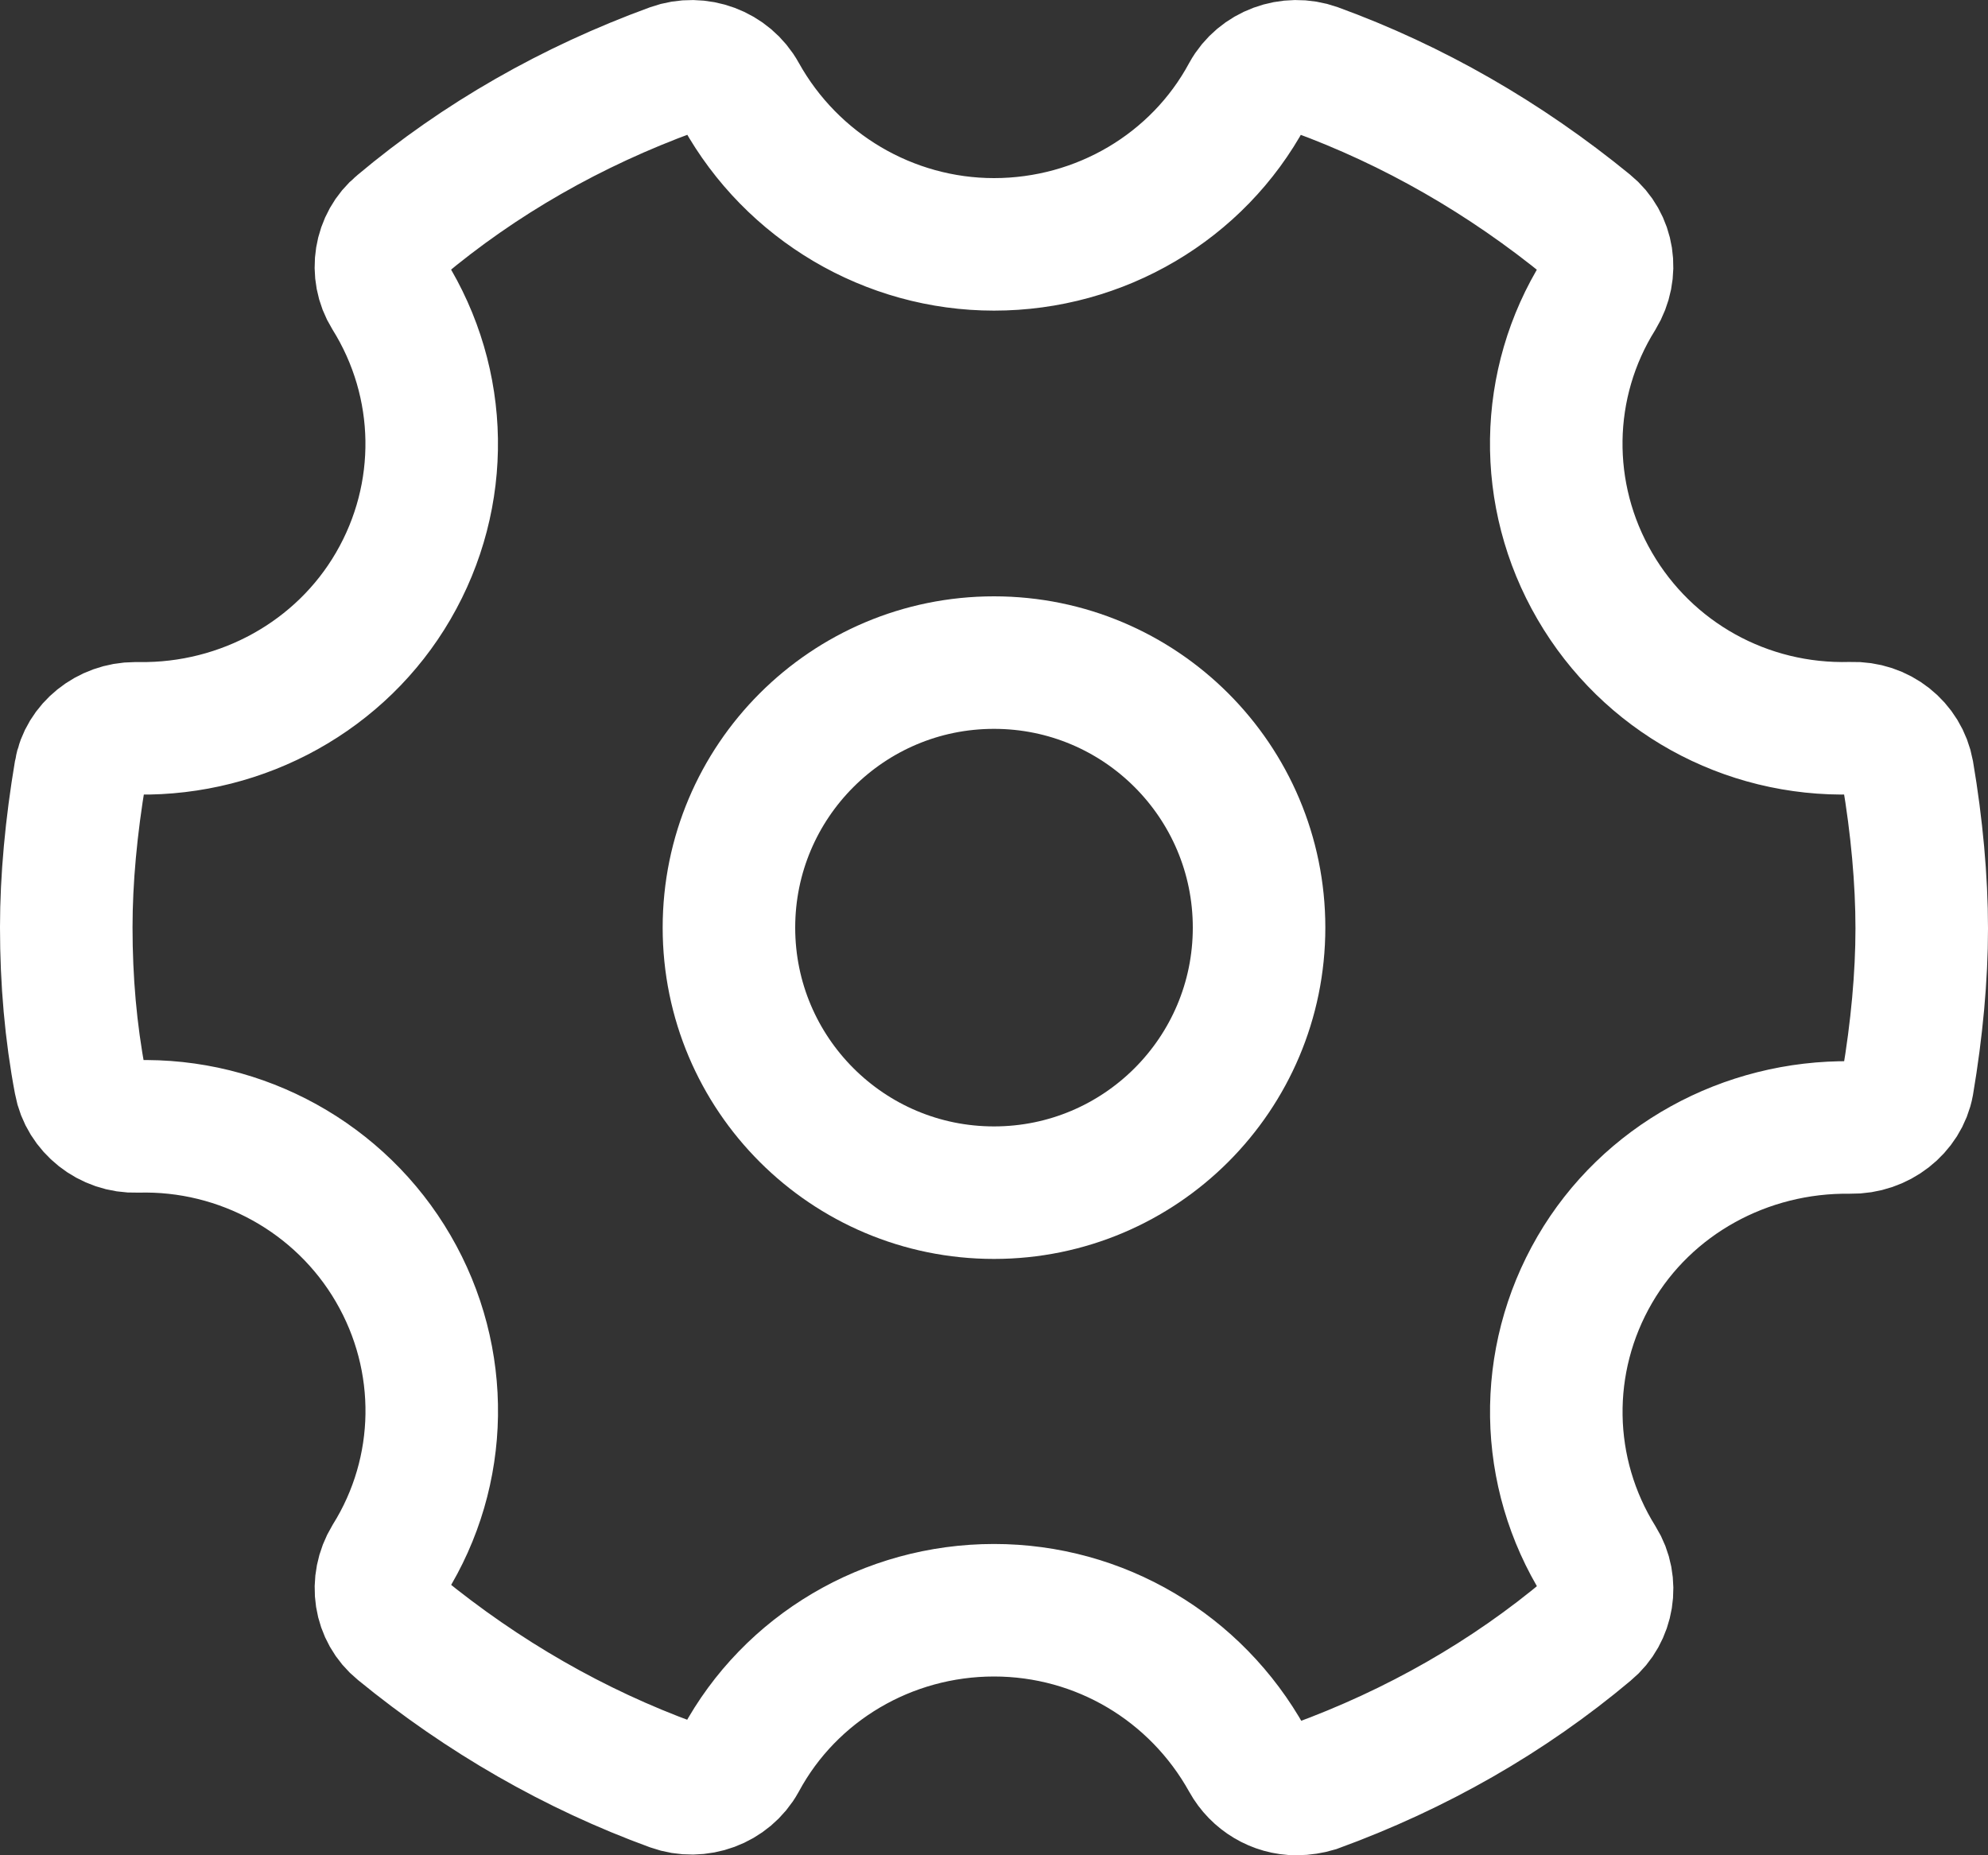 <?xml version="1.0" encoding="UTF-8"?>
<svg width="15px" height="14px" viewBox="0 0 15 14" version="1.1" xmlns="http://www.w3.org/2000/svg" xmlns:xlink="http://www.w3.org/1999/xlink">
    <rect x="0" y="0" width="15" height="14" fill="#333333" stroke="none"/>
    <!-- Generator: Sketch 52.1 (67048) - http://www.bohemiancoding.com/sketch -->
    <title>mdpi/tab_set</title>
    <desc>Created with Sketch.</desc>
    <g id="商家端" stroke="none" stroke-width="1" fill="none" fill-rule="evenodd">
        <g id="0.0.1图标_商家端" transform="translate(-54, -747)" fill-rule="nonzero" stroke="#FFFFFF">
            <g id="tab" transform="translate(54, 743)">
                <g id="Group-4">
                    <g id="tab_set" transform="translate(0, 4)">
                        <path d="M14.394,5.829 C14.358,5.631 14.179,5.488 13.969,5.495 C13.17,5.518 12.431,5.107 12.033,4.422 C11.634,3.737 11.647,2.894 12.064,2.227 C12.171,2.05 12.136,1.829 11.983,1.705 C11.356,1.192 10.663,0.794 9.925,0.525 C9.73,0.455 9.509,0.538 9.412,0.714 C9.037,1.41 8.301,1.844 7.5,1.844 C6.709,1.844 5.976,1.411 5.59,0.717 C5.491,0.538 5.27,0.455 5.075,0.525 C4.313,0.803 3.619,1.199 3.016,1.706 C2.866,1.828 2.829,2.055 2.933,2.222 C3.353,2.894 3.366,3.737 2.967,4.422 C2.573,5.1 1.832,5.507 1.045,5.496 L1.019,5.496 C0.814,5.496 0.636,5.642 0.606,5.826 C0.537,6.236 0.5,6.634 0.5,6.997 C0.5,7.401 0.534,7.79 0.605,8.164 C0.64,8.359 0.825,8.507 1.031,8.5 C1.824,8.477 2.57,8.89 2.967,9.573 C3.366,10.258 3.353,11.101 2.936,11.768 C2.829,11.945 2.864,12.166 3.017,12.29 C3.644,12.803 4.337,13.201 5.075,13.47 C5.27,13.54 5.491,13.457 5.588,13.281 C5.963,12.585 6.699,12.151 7.5,12.151 C8.297,12.151 9.023,12.582 9.41,13.278 C9.486,13.415 9.63,13.5 9.782,13.5 C9.833,13.5 9.885,13.491 9.925,13.479 C10.687,13.201 11.381,12.805 11.984,12.298 C12.134,12.175 12.171,11.948 12.067,11.782 C11.647,11.11 11.634,10.267 12.033,9.581 C12.427,8.904 13.168,8.497 13.964,8.508 C14.176,8.512 14.36,8.365 14.394,8.177 C14.463,7.768 14.5,7.37 14.5,7.006 C14.5,6.641 14.463,6.235 14.394,5.829 Z" id="Shape"></path>
                        <circle id="Oval" cx="7.5" cy="7" r="2"></circle>
                    </g>
                </g>
            </g>
        </g>
    </g>
</svg>